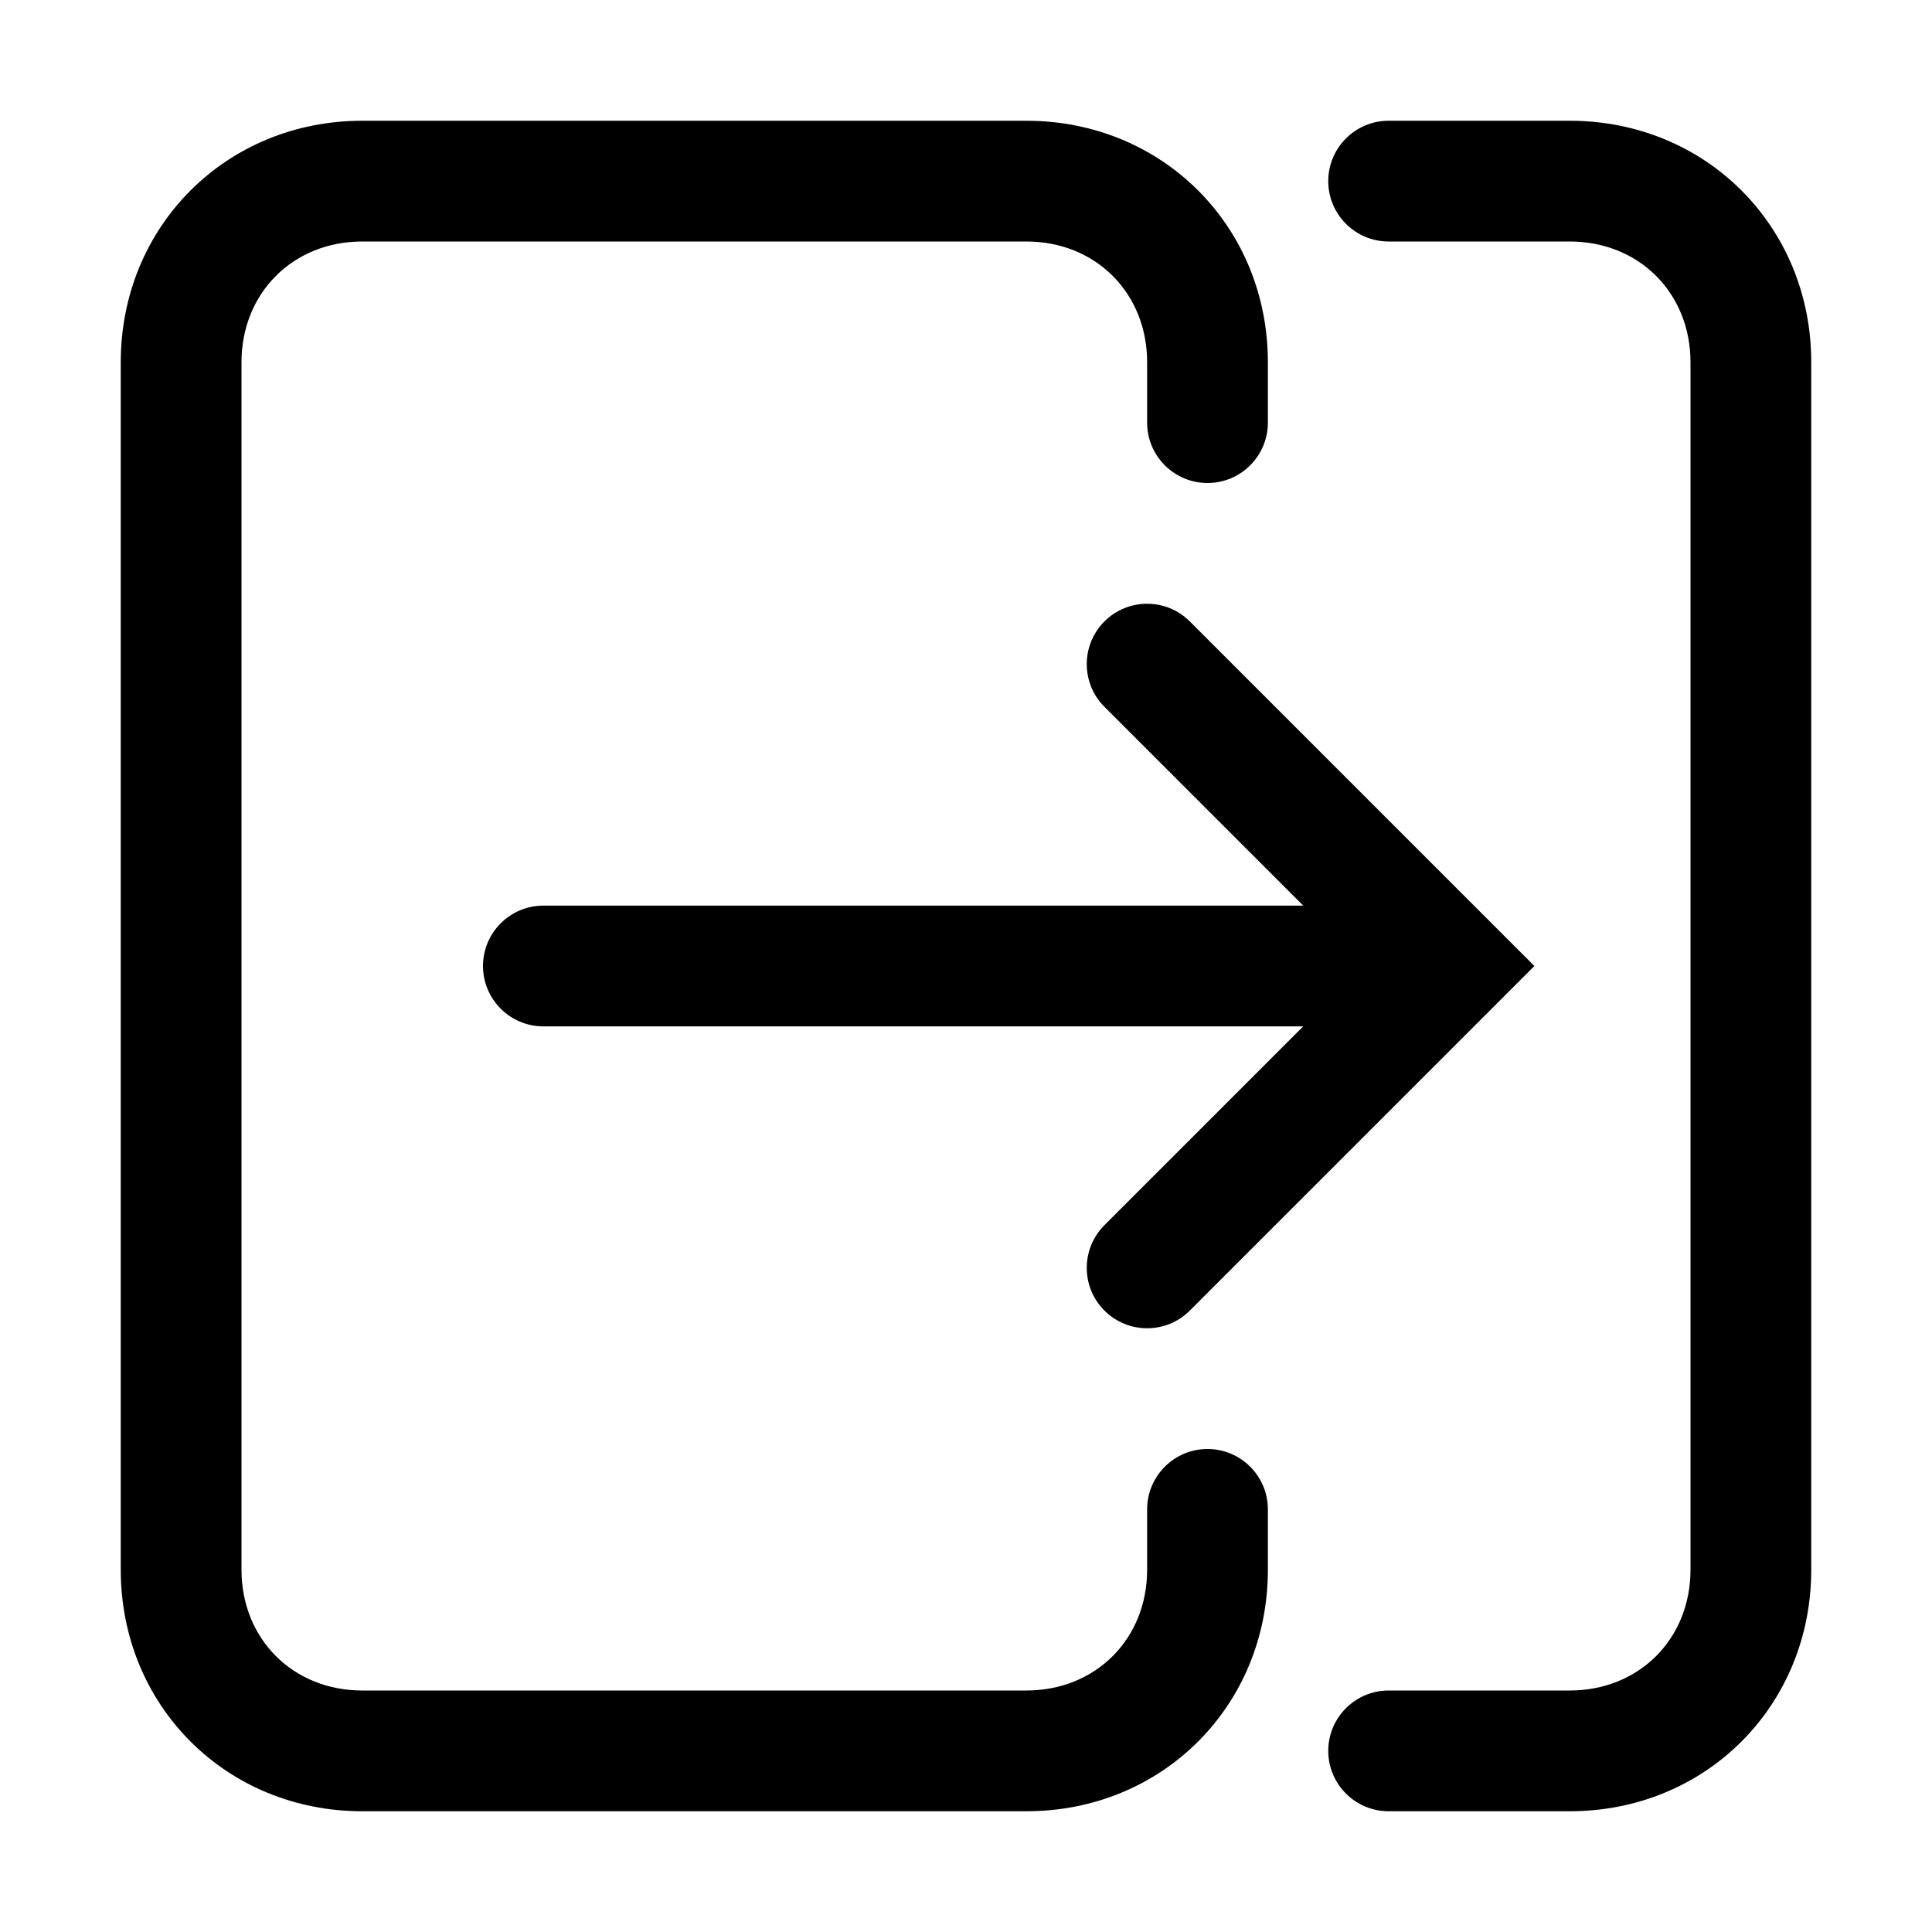 <!-- Generated by IcoMoon.io -->
<svg version="1.1" xmlns="http://www.w3.org/2000/svg" width="20" height="20" viewBox="0 0 20 20">
<title>clone-w-e</title>
<path d="M2.5 3.75c0-0.717 0.533-1.25 1.25-1.25h6.875c0.717 0 1.25 0.533 1.25 1.25v0.625c0 0.345 0.28 0.625 0.625 0.625s0.625-0.28 0.625-0.625v-0.625c0-1.408-1.092-2.5-2.5-2.5h-6.875c-1.408 0-2.5 1.092-2.5 2.5v12.5c0 1.408 1.092 2.5 2.5 2.5h6.875c1.408 0 2.5-1.092 2.5-2.5v-0.625c0-0.345-0.28-0.625-0.625-0.625s-0.625 0.28-0.625 0.625v0.625c0 0.717-0.533 1.25-1.25 1.25h-6.875c-0.717 0-1.25-0.533-1.25-1.25v-12.5z"></path>
<path d="M14.375 1.25c-0.345 0-0.625 0.28-0.625 0.625s0.28 0.625 0.625 0.625h1.875c0.717 0 1.25 0.533 1.25 1.25v12.5c0 0.717-0.533 1.25-1.25 1.25h-1.875c-0.345 0-0.625 0.28-0.625 0.625s0.28 0.625 0.625 0.625h1.875c1.408 0 2.5-1.092 2.5-2.5v-12.5c0-1.408-1.092-2.5-2.5-2.5h-1.875z"></path>
<path d="M15.442 9.558l0.442 0.442-0.442 0.442c0-0-0 0 0 0l-3.125 3.125c-0.244 0.244-0.64 0.244-0.884 0s-0.244-0.64 0-0.884l2.058-2.058h-7.866c-0.345 0-0.625-0.28-0.625-0.625s0.28-0.625 0.625-0.625h7.866l-2.058-2.058c-0.244-0.244-0.244-0.64 0-0.884s0.64-0.244 0.884 0l3.125 3.125c0 0 0 0 0.001 0.001z"></path>
</svg>

